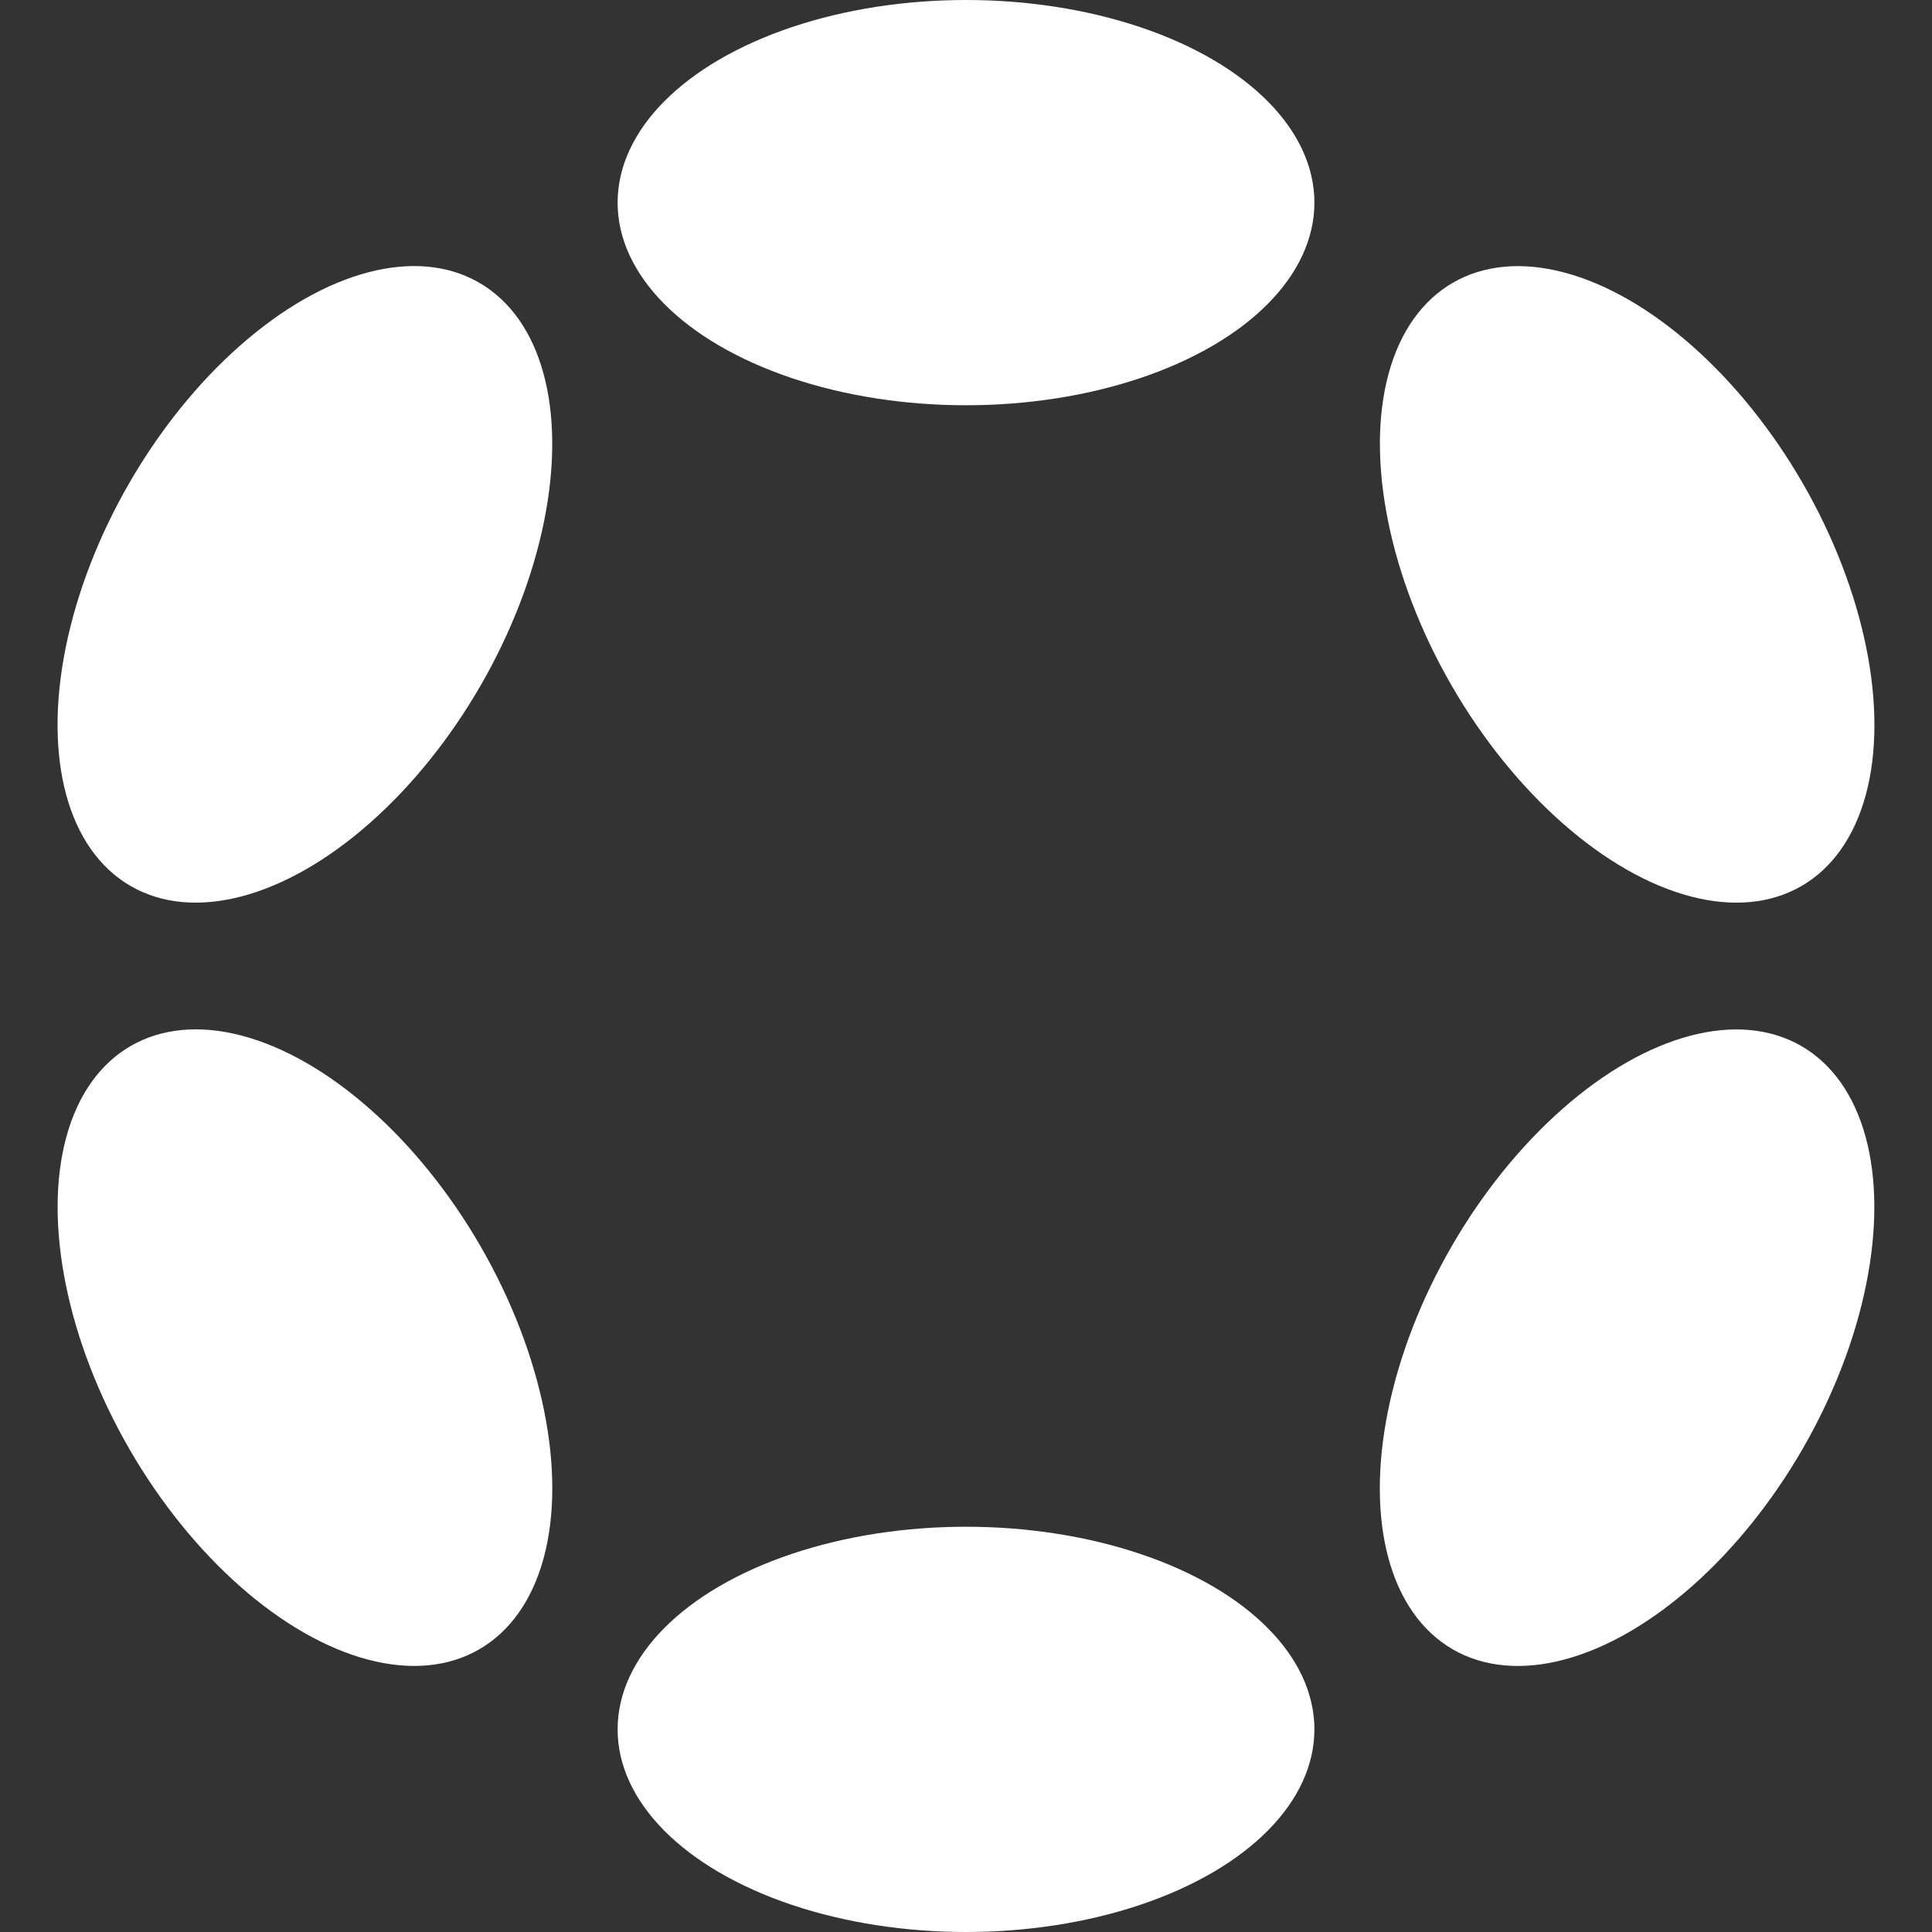 <?xml version="1.0" encoding="UTF-8" standalone="no"?>
<!-- Generator: Adobe Illustrator 26.0.1, SVG Export Plug-In . SVG Version: 6.00 Build 0)  -->

<svg
   version="1.1"
   id="Logo"
   x="0px"
   y="0px"
   viewBox="0 0 200 200"
   xml:space="preserve"
   sodipodi:docname="DOT.svg"
   width="200"
   height="200"
   inkscape:version="1.2.2 (b0a84865, 2022-12-01)"
   xmlns:inkscape="http://www.inkscape.org/namespaces/inkscape"
   xmlns:sodipodi="http://sodipodi.sourceforge.net/DTD/sodipodi-0.dtd"
   xmlns="http://www.w3.org/2000/svg"
   xmlns:svg="http://www.w3.org/2000/svg"><rect x="0" y="0" width="200" height="200" fill="#333333" stroke="none"/><defs
   id="defs19" /><sodipodi:namedview
   id="namedview17"
   pagecolor="#ffffff"
   bordercolor="#000000"
   borderopacity="0.25"
   inkscape:showpageshadow="2"
   inkscape:pageopacity="0.0"
   inkscape:pagecheckerboard="0"
   inkscape:deskcolor="#d1d1d1"
   showgrid="false"
   inkscape:zoom="0.16734028"
   inkscape:cx="618.50023"
   inkscape:cy="705.15002"
   inkscape:window-width="1728"
   inkscape:window-height="1080"
   inkscape:window-x="0"
   inkscape:window-y="37"
   inkscape:window-maximized="0"
   inkscape:current-layer="Logo" />
<style
   type="text/css"
   id="style2">
	.st0{fill:#E6007A;}
</style>





<g
   id="g308"
   transform="translate(6.05)"
   style="fill:#ffffff"><ellipse
     class="st0"
     cx="93.951"
     cy="20.976"
     rx="36.066"
     ry="20.976"
     id="ellipse4"
     style="stroke-width:0.142;fill:#ffffff" /><ellipse
     class="st0"
     cx="93.951"
     cy="179.024"
     rx="36.066"
     ry="20.976"
     id="ellipse6"
     style="stroke-width:0.142;fill:#ffffff" /><ellipse
     transform="rotate(-59.999)"
     class="st0"
     cx="-39.63"
     cy="52.342"
     rx="36.065"
     ry="20.989"
     id="ellipse8"
     style="stroke-width:0.142;fill:#ffffff" /><ellipse
     transform="rotate(-59.999)"
     class="st0"
     cx="-39.627"
     cy="210.387"
     rx="36.065"
     ry="20.975"
     id="ellipse10"
     style="stroke-width:0.142;fill:#ffffff" /><ellipse
     transform="rotate(-30.001)"
     class="st0"
     cx="-47.656"
     cy="133.577"
     rx="20.989"
     ry="36.065"
     id="ellipse12"
     style="stroke-width:0.142;fill:#ffffff" /><ellipse
     transform="rotate(-30.001)"
     class="st0"
     cx="110.387"
     cy="133.59"
     rx="20.975"
     ry="36.065"
     id="ellipse14"
     style="stroke-width:0.142;fill:#ffffff" /></g>
</svg>
